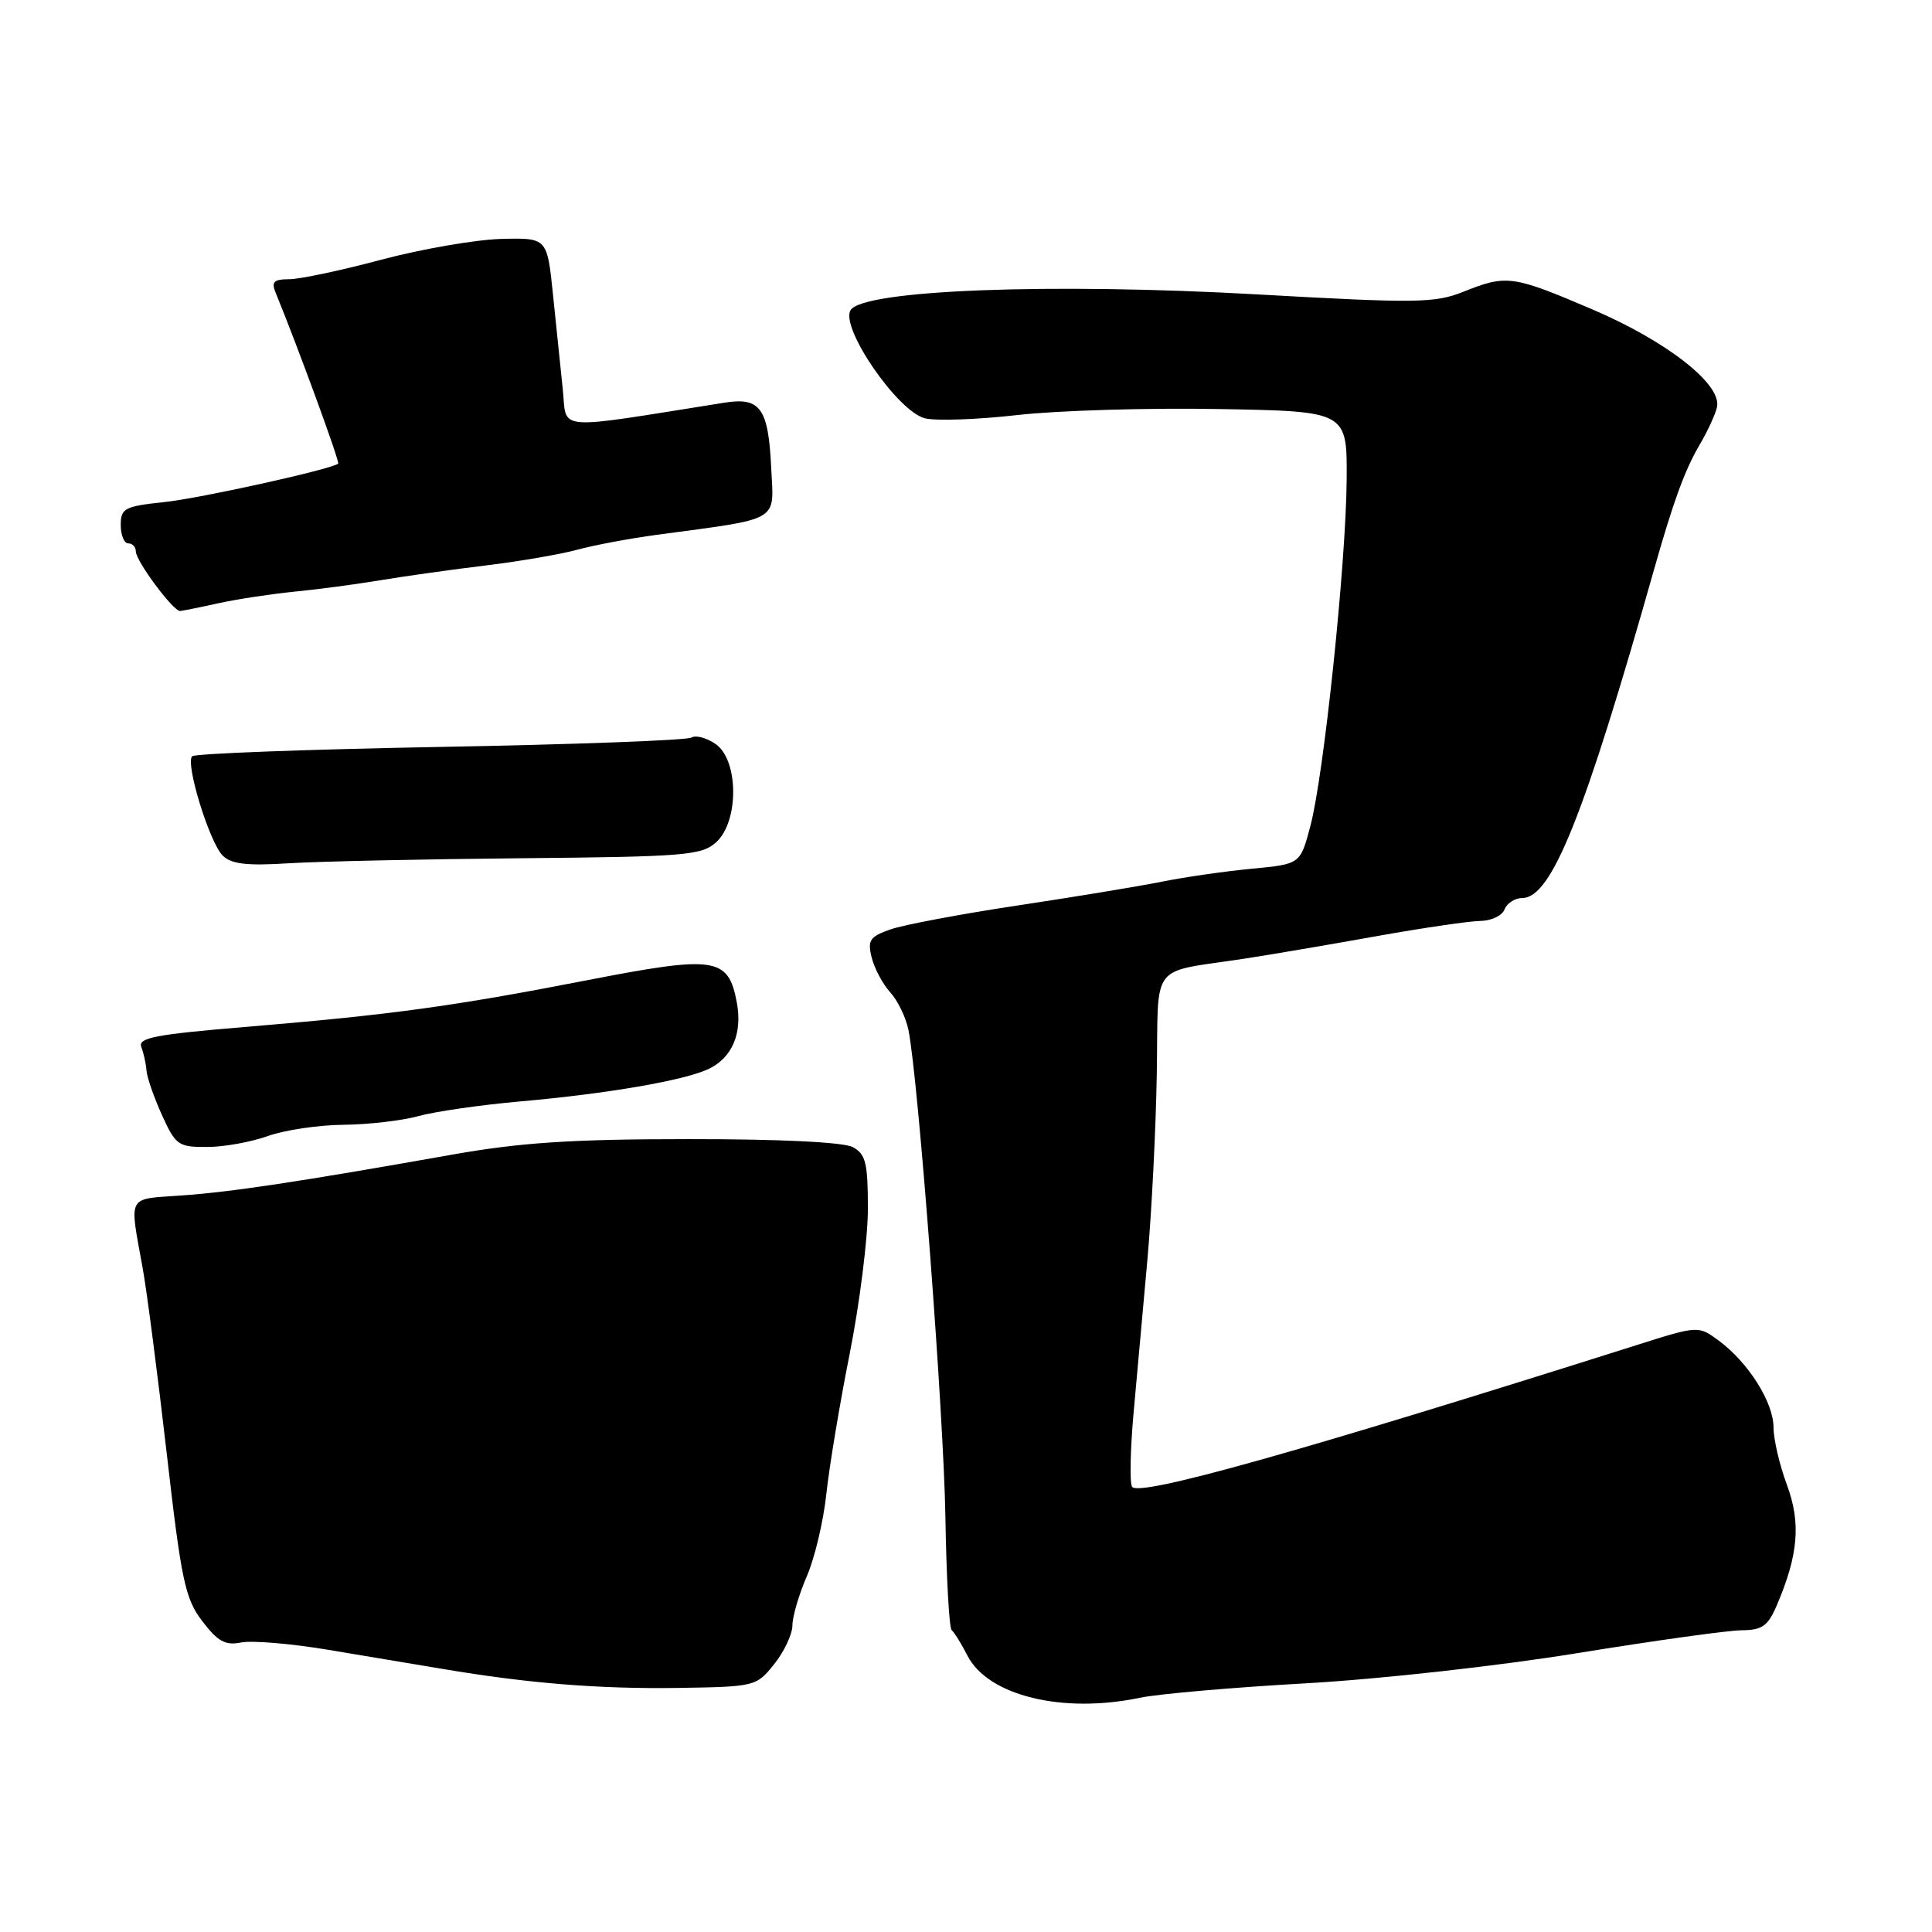 <?xml version="1.0" encoding="UTF-8" standalone="no"?>
<!DOCTYPE svg PUBLIC "-//W3C//DTD SVG 1.1//EN" "http://www.w3.org/Graphics/SVG/1.1/DTD/svg11.dtd" >
<svg xmlns="http://www.w3.org/2000/svg" xmlns:xlink="http://www.w3.org/1999/xlink" version="1.1" viewBox="0 0 256 256">
 <g >
 <path fill="currentColor"
d=" M 151.00 224.97 C 153.47 224.45 163.38 223.59 173.00 223.05 C 182.81 222.50 198.63 220.74 209.00 219.05 C 219.18 217.40 228.97 216.03 230.77 216.02 C 233.49 216.00 234.26 215.46 235.42 212.75 C 238.30 206.01 238.65 201.79 236.77 196.74 C 235.80 194.12 235.00 190.70 235.00 189.14 C 235.00 185.83 231.68 180.56 227.77 177.66 C 225.04 175.64 225.04 175.64 216.77 178.26 C 172.07 192.42 150.85 198.38 150.00 197.00 C 149.68 196.48 149.77 192.10 150.20 187.28 C 150.64 182.45 151.46 173.32 152.03 167.00 C 152.60 160.68 153.16 149.55 153.28 142.28 C 153.53 127.16 152.13 128.99 165.00 127.01 C 168.57 126.46 176.45 125.12 182.50 124.03 C 188.55 122.95 194.69 122.05 196.14 122.03 C 197.60 122.01 199.05 121.33 199.36 120.50 C 199.68 119.67 200.74 119.00 201.72 118.99 C 205.58 118.98 209.92 108.14 219.16 75.50 C 221.70 66.52 223.23 62.33 225.16 59.02 C 226.29 57.11 227.35 54.80 227.52 53.89 C 228.10 50.88 220.84 45.21 211.05 41.02 C 200.41 36.47 199.63 36.37 193.90 38.66 C 190.12 40.17 187.72 40.20 166.63 39.01 C 139.10 37.46 114.39 38.42 112.71 41.09 C 111.28 43.37 118.93 54.52 122.56 55.43 C 124.02 55.79 129.55 55.60 134.85 54.99 C 140.16 54.39 152.15 54.03 161.50 54.20 C 178.50 54.50 178.50 54.50 178.44 63.50 C 178.36 74.64 175.42 102.76 173.62 109.50 C 172.29 114.50 172.29 114.50 165.89 115.11 C 162.38 115.44 157.03 116.21 154.00 116.82 C 150.97 117.43 142.35 118.85 134.84 119.98 C 127.33 121.11 119.76 122.54 118.02 123.14 C 115.25 124.11 114.93 124.58 115.50 126.87 C 115.86 128.32 116.97 130.40 117.97 131.50 C 118.97 132.60 120.05 134.85 120.38 136.50 C 121.69 143.08 125.05 187.37 125.27 201.00 C 125.40 208.97 125.77 215.72 126.10 216.00 C 126.44 216.28 127.39 217.81 128.21 219.41 C 130.95 224.70 140.81 227.10 151.00 224.97 Z  M 102.59 220.50 C 103.91 218.85 104.99 216.54 105.00 215.38 C 105.00 214.21 105.86 211.28 106.90 208.88 C 107.95 206.47 109.11 201.57 109.49 198.00 C 109.87 194.43 111.26 186.04 112.59 179.37 C 113.91 172.71 115.00 164.06 115.00 160.16 C 115.00 154.09 114.71 152.92 113.00 152.00 C 111.77 151.34 103.38 150.93 91.25 150.94 C 75.83 150.94 68.98 151.39 60.00 152.98 C 39.65 156.59 30.64 157.95 24.00 158.41 C 16.74 158.93 17.13 158.20 18.90 168.00 C 19.45 171.03 20.88 182.04 22.08 192.48 C 24.03 209.48 24.52 211.82 26.81 214.82 C 28.85 217.50 29.87 218.06 31.93 217.64 C 33.34 217.35 38.55 217.78 43.50 218.61 C 48.45 219.43 55.29 220.58 58.70 221.15 C 70.03 223.06 79.40 223.81 89.85 223.66 C 100.07 223.50 100.22 223.46 102.59 220.50 Z  M 35.50 150.53 C 37.70 149.74 42.20 149.07 45.50 149.04 C 48.80 149.01 53.29 148.49 55.48 147.88 C 57.66 147.28 63.74 146.40 68.98 145.94 C 80.50 144.92 90.66 143.17 93.88 141.65 C 97.02 140.16 98.40 136.92 97.63 132.82 C 96.50 126.82 94.82 126.57 77.72 129.90 C 59.99 133.35 51.73 134.48 32.33 136.09 C 20.65 137.06 18.26 137.52 18.72 138.72 C 19.03 139.52 19.34 140.92 19.41 141.84 C 19.47 142.75 20.40 145.41 21.46 147.75 C 23.27 151.74 23.63 152.00 27.44 151.98 C 29.67 151.98 33.30 151.32 35.50 150.53 Z  M 69.15 113.72 C 90.82 113.52 92.97 113.34 94.90 111.60 C 97.93 108.85 97.89 100.74 94.84 98.60 C 93.65 97.77 92.20 97.38 91.62 97.73 C 91.05 98.09 76.07 98.65 58.34 98.97 C 40.61 99.30 25.81 99.85 25.46 100.21 C 24.53 101.14 27.75 111.61 29.50 113.36 C 30.64 114.50 32.70 114.74 38.24 114.39 C 42.24 114.14 56.14 113.84 69.15 113.72 Z  M 29.00 79.92 C 31.48 79.38 35.98 78.70 39.00 78.40 C 42.02 78.11 47.20 77.42 50.50 76.87 C 53.80 76.32 60.10 75.44 64.50 74.91 C 68.90 74.37 74.30 73.44 76.50 72.84 C 78.70 72.24 83.42 71.35 87.00 70.87 C 103.62 68.63 102.54 69.26 102.19 62.01 C 101.81 54.09 100.76 52.61 96.04 53.35 C 73.02 57.00 75.16 57.18 74.57 51.58 C 74.28 48.79 73.69 43.12 73.27 39.00 C 72.50 31.50 72.50 31.50 66.37 31.66 C 63.00 31.76 55.88 32.99 50.53 34.41 C 45.19 35.84 39.69 37.00 38.30 37.00 C 36.30 37.00 35.93 37.36 36.51 38.75 C 39.43 45.87 45.07 61.25 44.81 61.44 C 43.75 62.22 26.53 66.03 21.75 66.53 C 16.50 67.09 16.00 67.35 16.00 69.57 C 16.00 70.91 16.45 72.00 17.00 72.00 C 17.55 72.00 18.00 72.48 18.00 73.07 C 18.00 74.34 22.97 81.02 23.87 80.96 C 24.22 80.93 26.52 80.47 29.00 79.92 Z "/>
</g>
</svg>